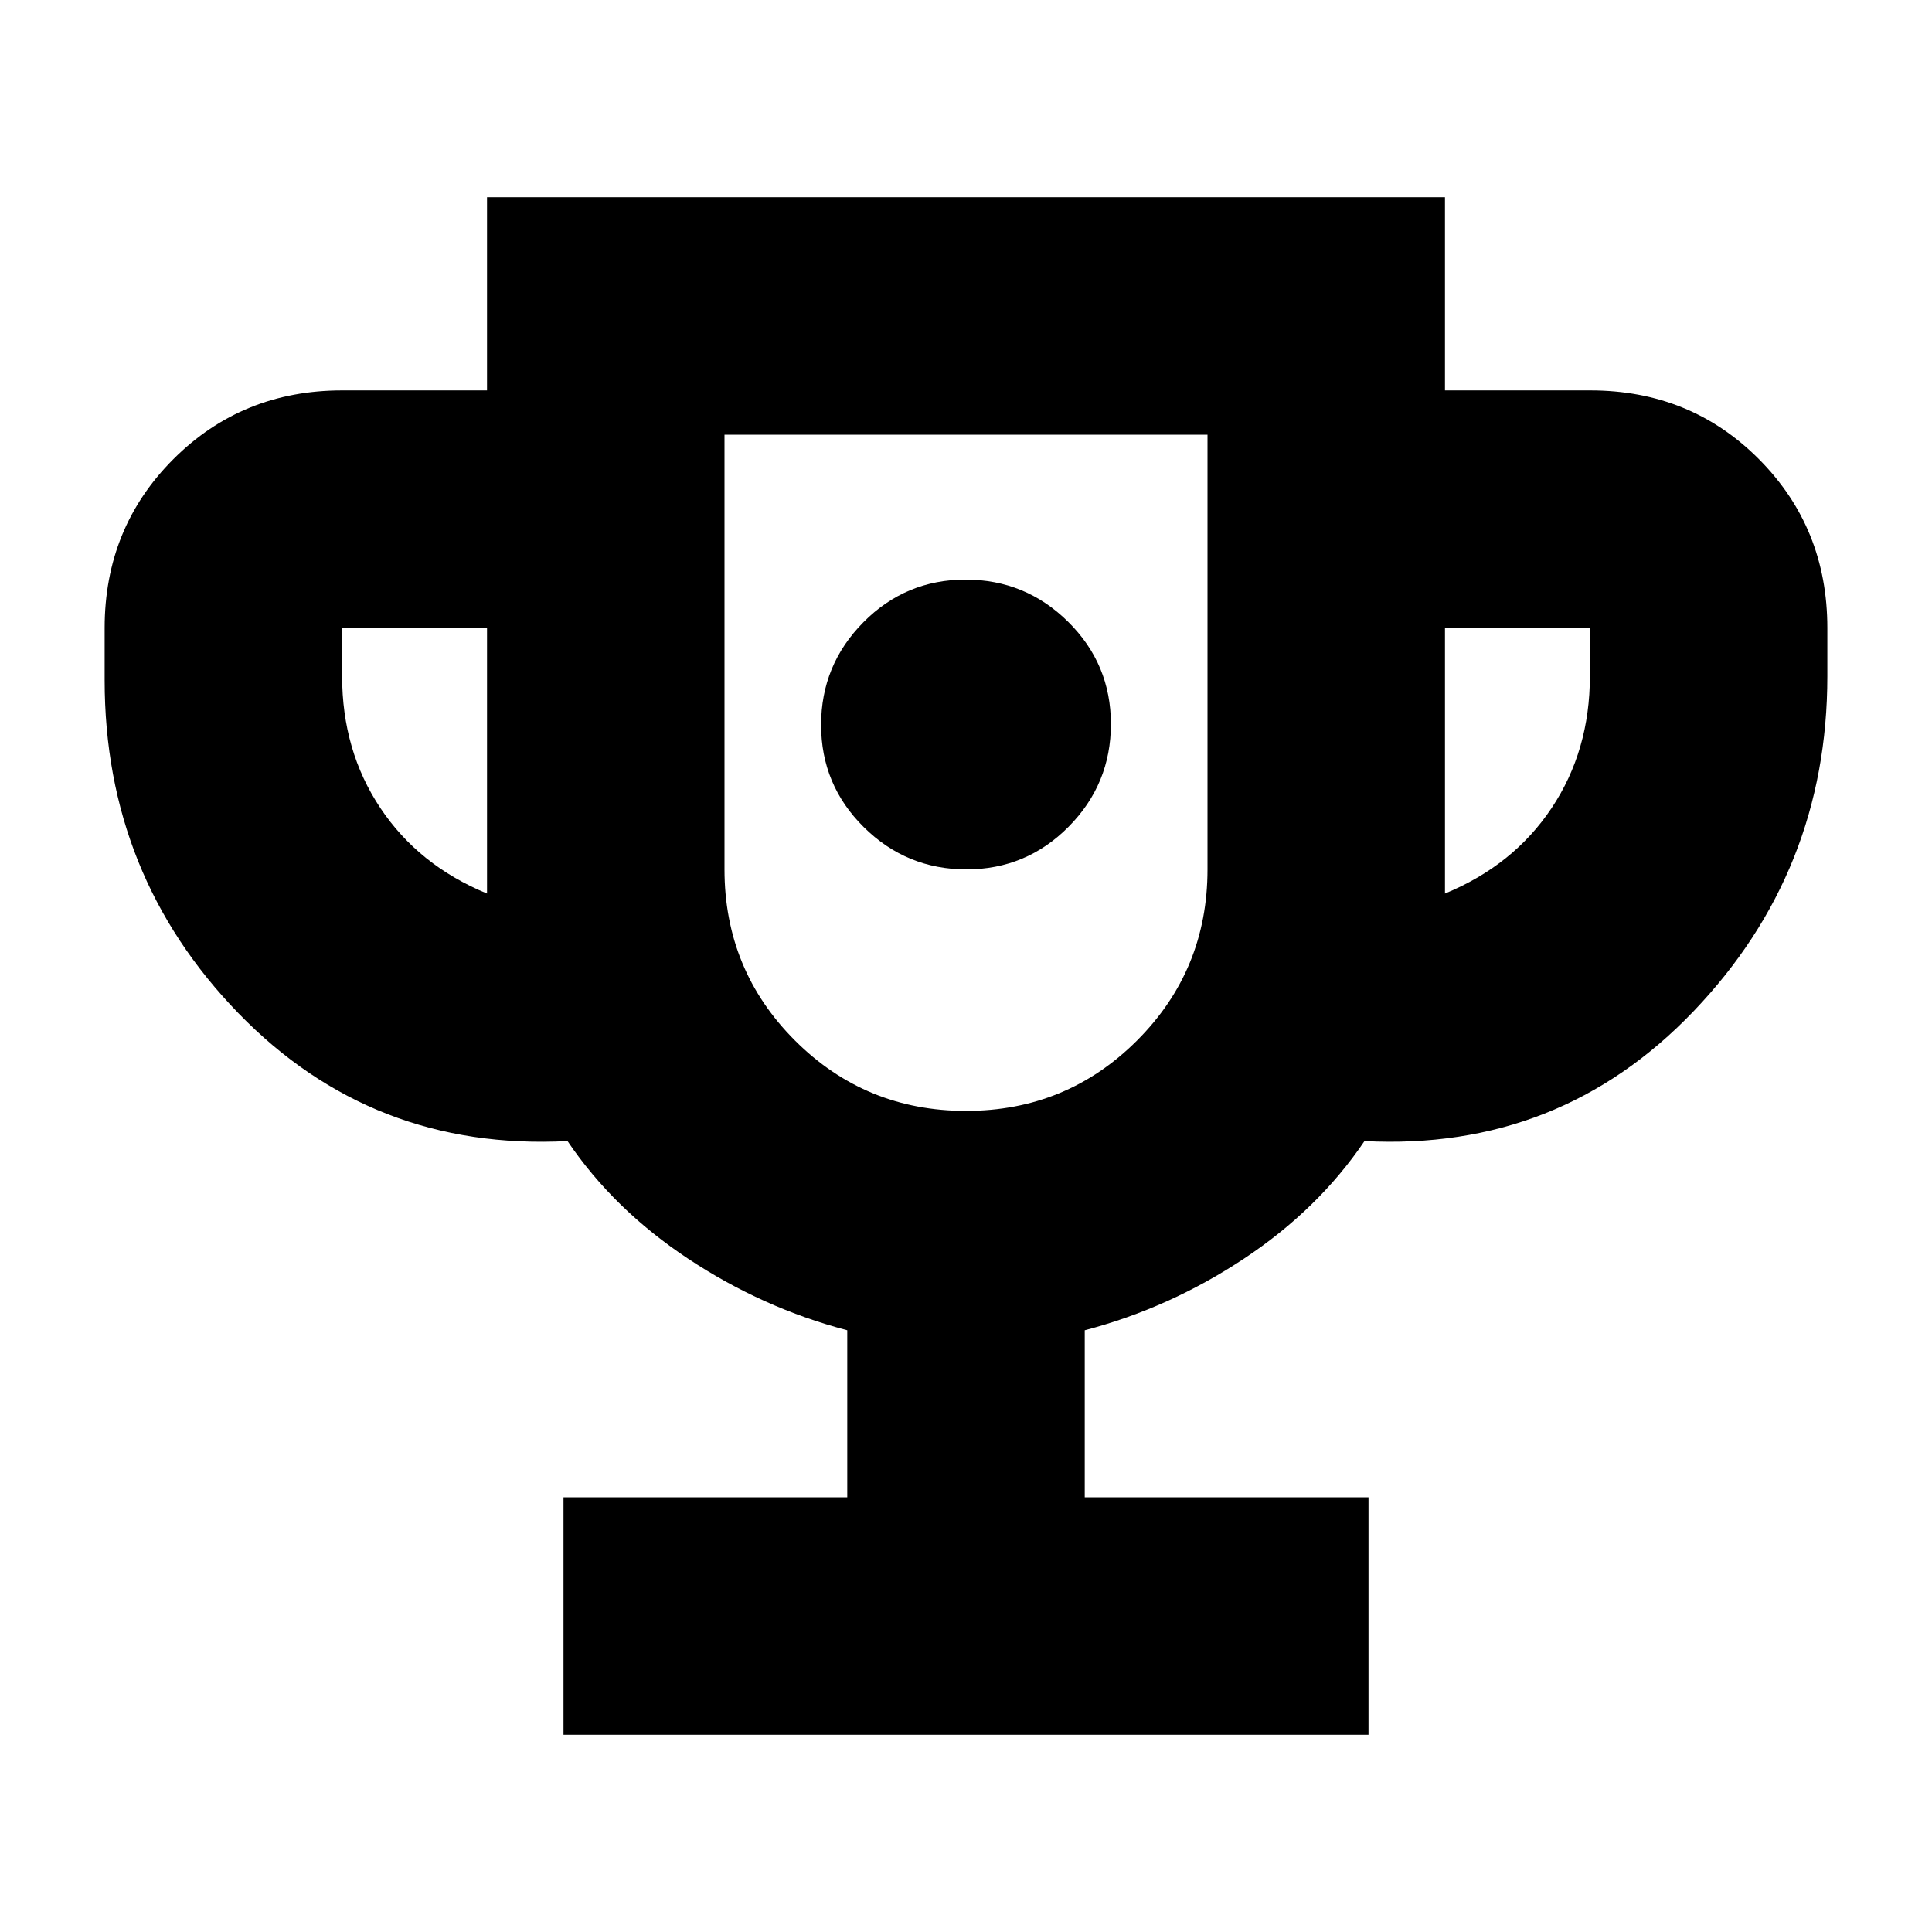 <svg xmlns="http://www.w3.org/2000/svg" height="20" viewBox="0 -960 960 960" width="20"><path d="M480.212-528Q510-528 531-549.212q21-21.213 21-51Q552-630 530.788-651q-21.213-21-51-21Q450-672 429-650.788q-21 21.213-21 51Q408-570 429.212-549q21.213 21 51 21ZM280-98v-118h141v-83q-42-11-79-35.5T282-393q-97 5-163.5-63.511Q52-525.021 52-622v-26q0-49.7 34.15-83.85Q120.3-766 170-766h72v-96h476v96h72.212Q840-766 874-731.85T908-648v24q0 97-66.5 166.5T678-393q-23 34-60 58.5T539-299v83h141v118H280Zm-38-418v-132h-72v24q0 37 19 65.5t53 42.5Zm238 108q50 0 85-35t35-85v-216H360v216q0 50 35 85t85 35Zm238-108q34-14 53-42.5t19-65.5v-24h-72v132Zm-238-84Z"/></svg>